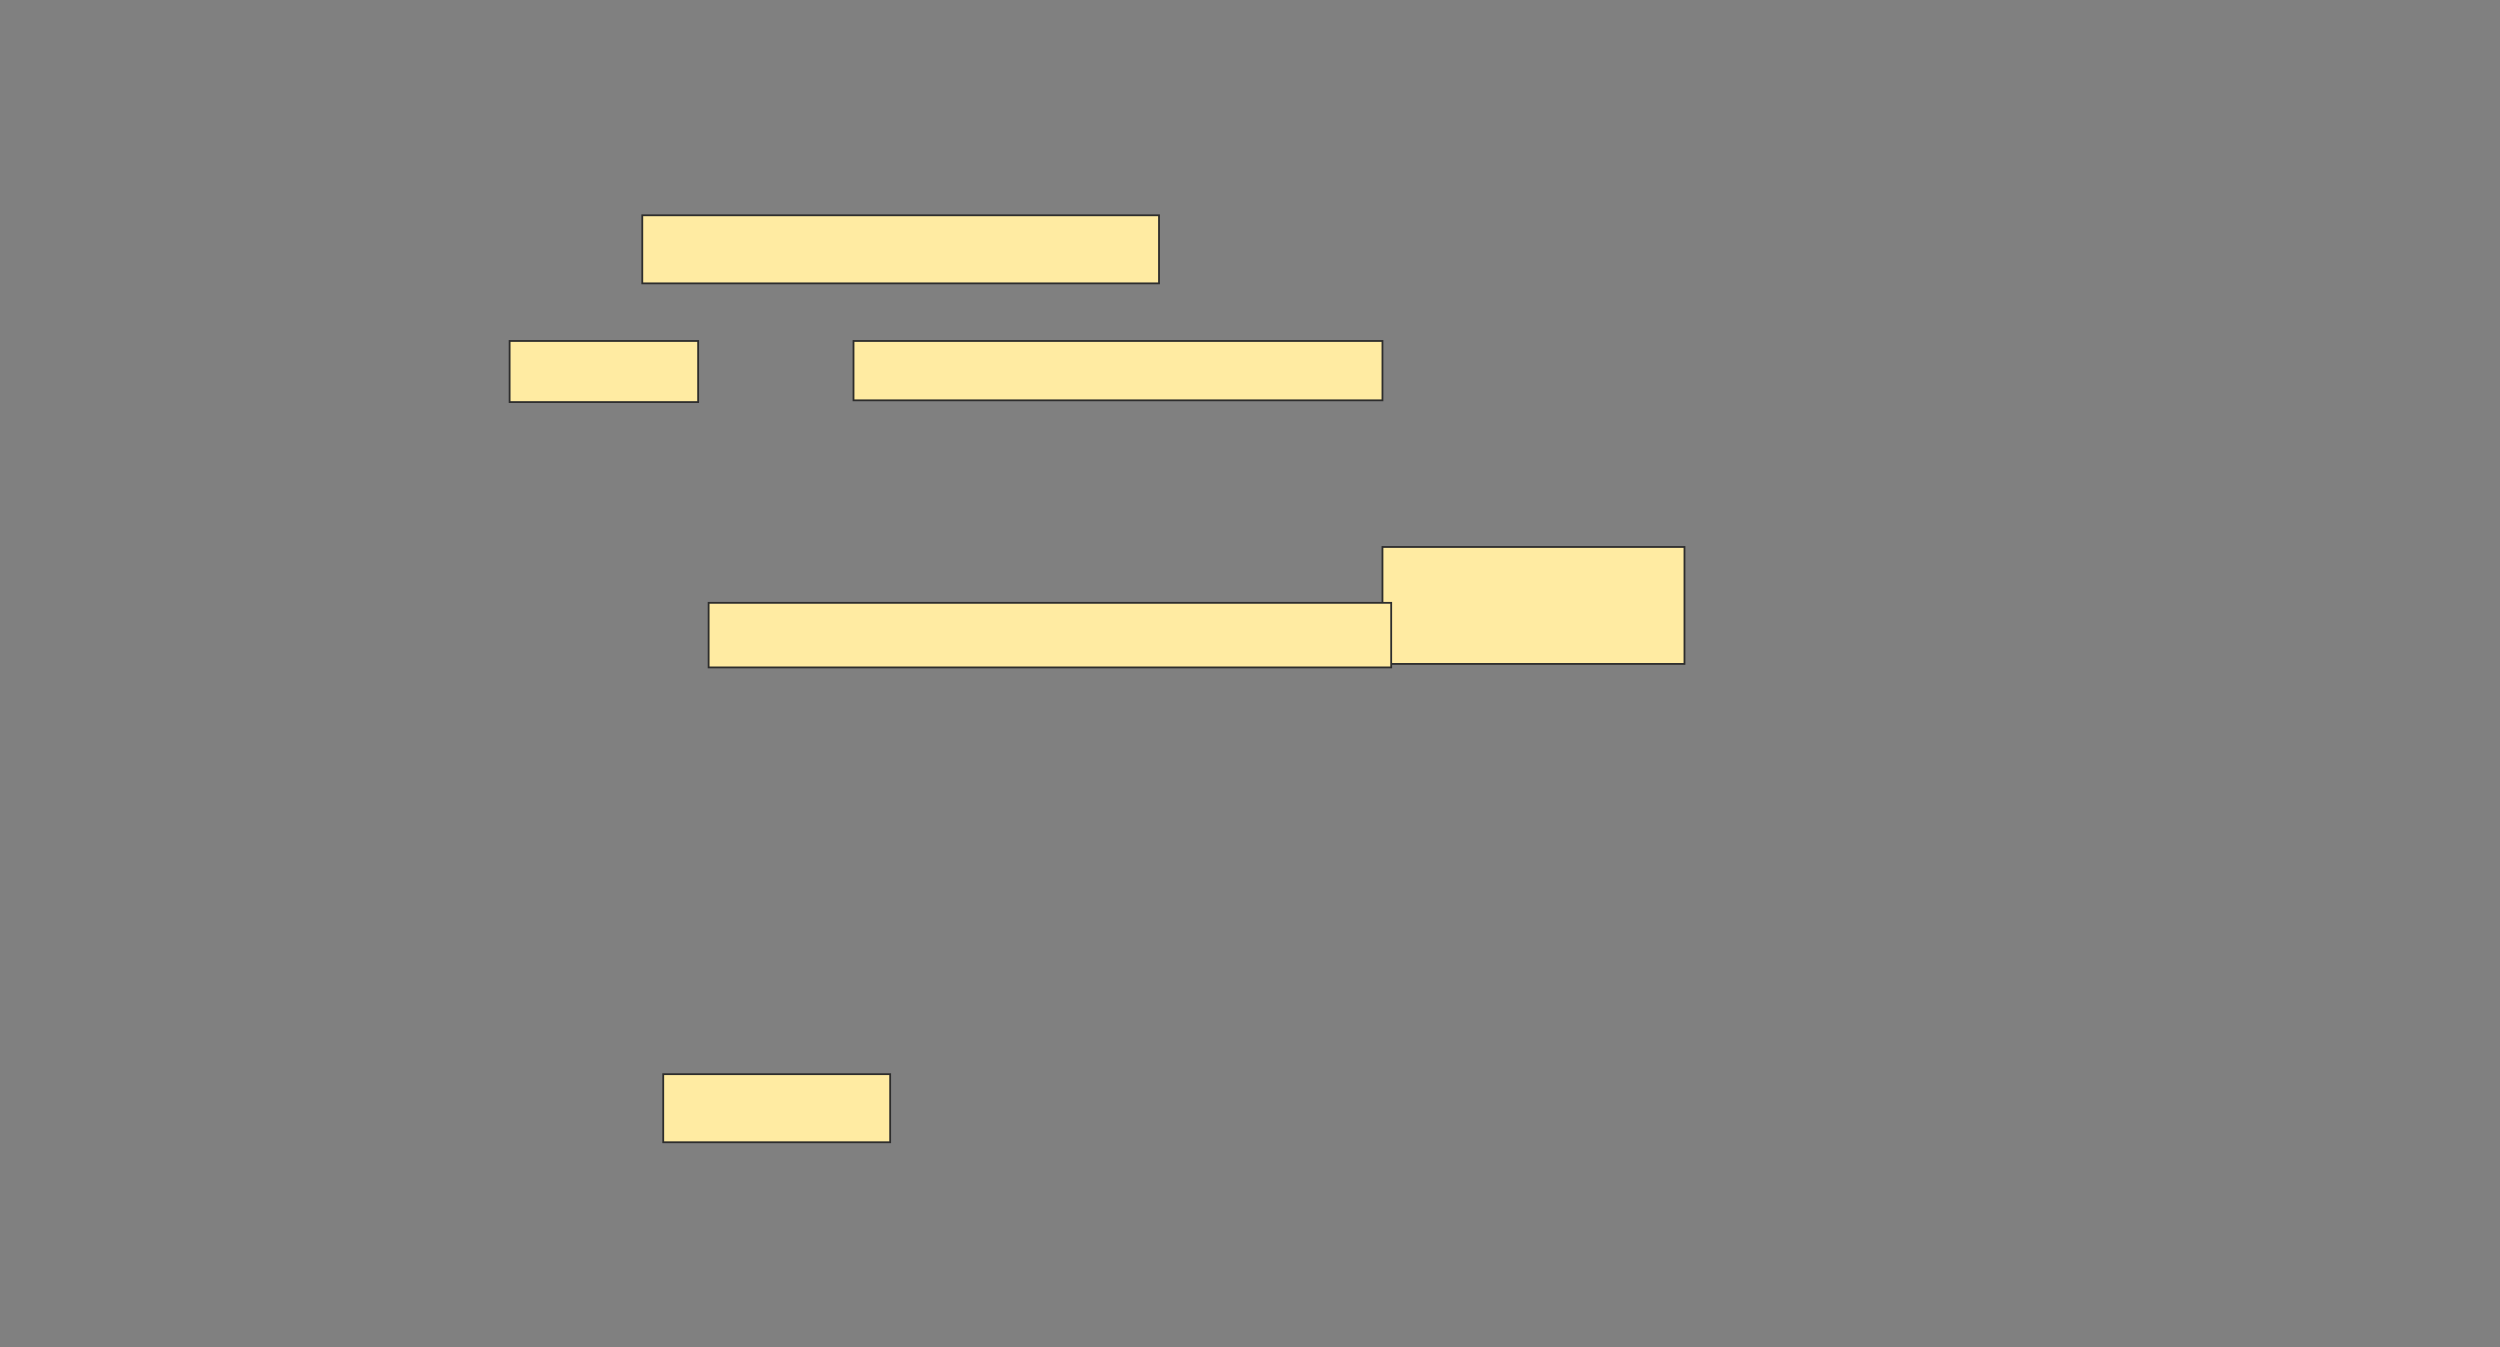 <svg height="742" width="1377" xmlns="http://www.w3.org/2000/svg"><rect width="100%" height="100%" fill="#808080" stroke="none"/><g fill="#ffeba2" stroke="#2d2d2d"><path d="m353.769 118.577h284.615v37.5h-284.615z"/><path d="m280.692 187.808h103.846v33.654h-103.846z"/><path d="m470.115 187.808h291.346v32.692h-291.346z"/><path d="m365.308 591.654h125v37.5h-125z"/><path d="m761.462 301.269h166.346v64.423h-166.346z"/><path d="m390.308 332.038h375.962v35.577h-375.962z"/></g></svg>